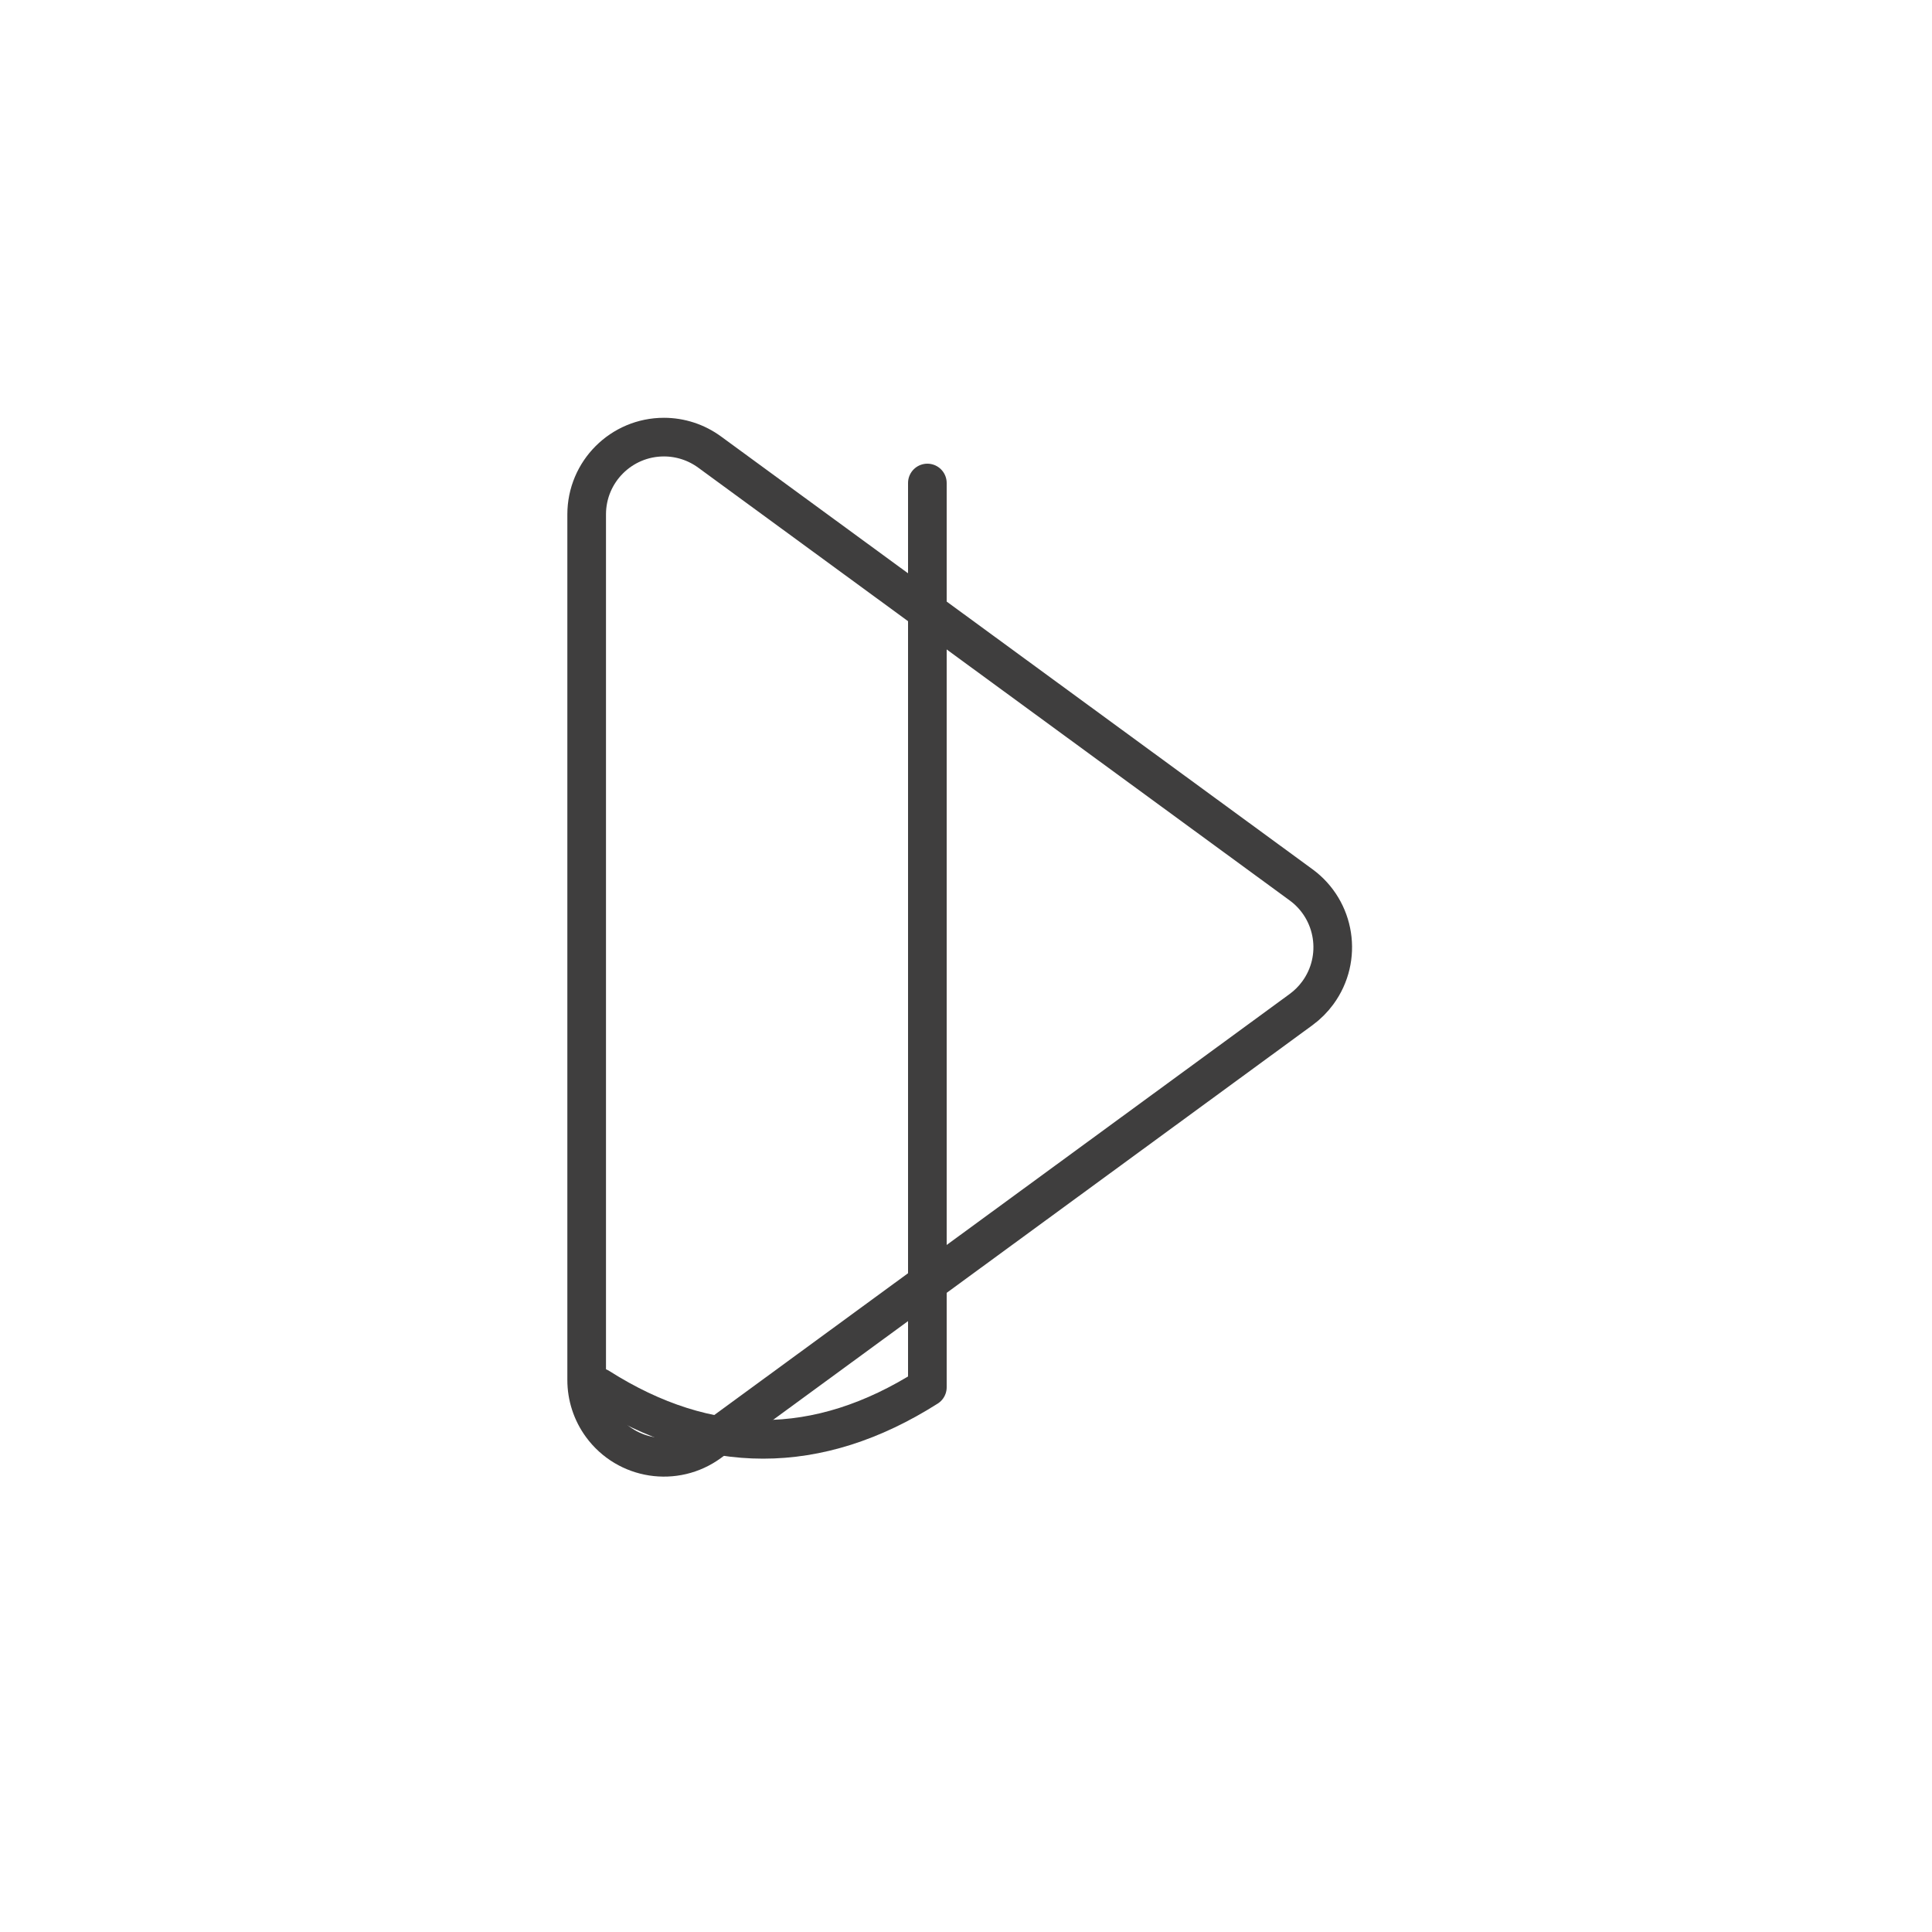 <svg class="svg-try" xmlns="http://www.w3.org/2000/svg" width="100" height="100" viewBox="0 0 100 100">
  <g fill="none" fill-rule="evenodd">
    <path class="svg-try-pause no-animation-pause" stroke="#3F3E3E" stroke-linecap="round" stroke-linejoin="round" stroke-width="2" d="M48,25 L48,71.805 C45.167,73.602 42.333,74.5 39.5,74.5 C36.667,74.5 33.833,73.602 31,71.805"/>
    <path class="svg-try-play no-animation" stroke-linecap="round" stroke="#3F3E3E" stroke-width="2" d="M72.076,68.335 L62.147,68.335 L27.272,68.335 C25.063,68.335 23.272,66.544 23.272,64.335 C23.272,63.486 23.543,62.659 24.044,61.973 L46.446,31.357 C47.751,29.574 50.254,29.186 52.036,30.491 C52.368,30.734 52.66,31.026 52.902,31.357 L75.305,61.973 C76.609,63.756 76.221,66.259 74.438,67.563 C73.753,68.065 72.926,68.335 72.076,68.335 L68.755,68.335" transform="rotate(90 49.674 49.027)"/>
  </g>
</svg>
